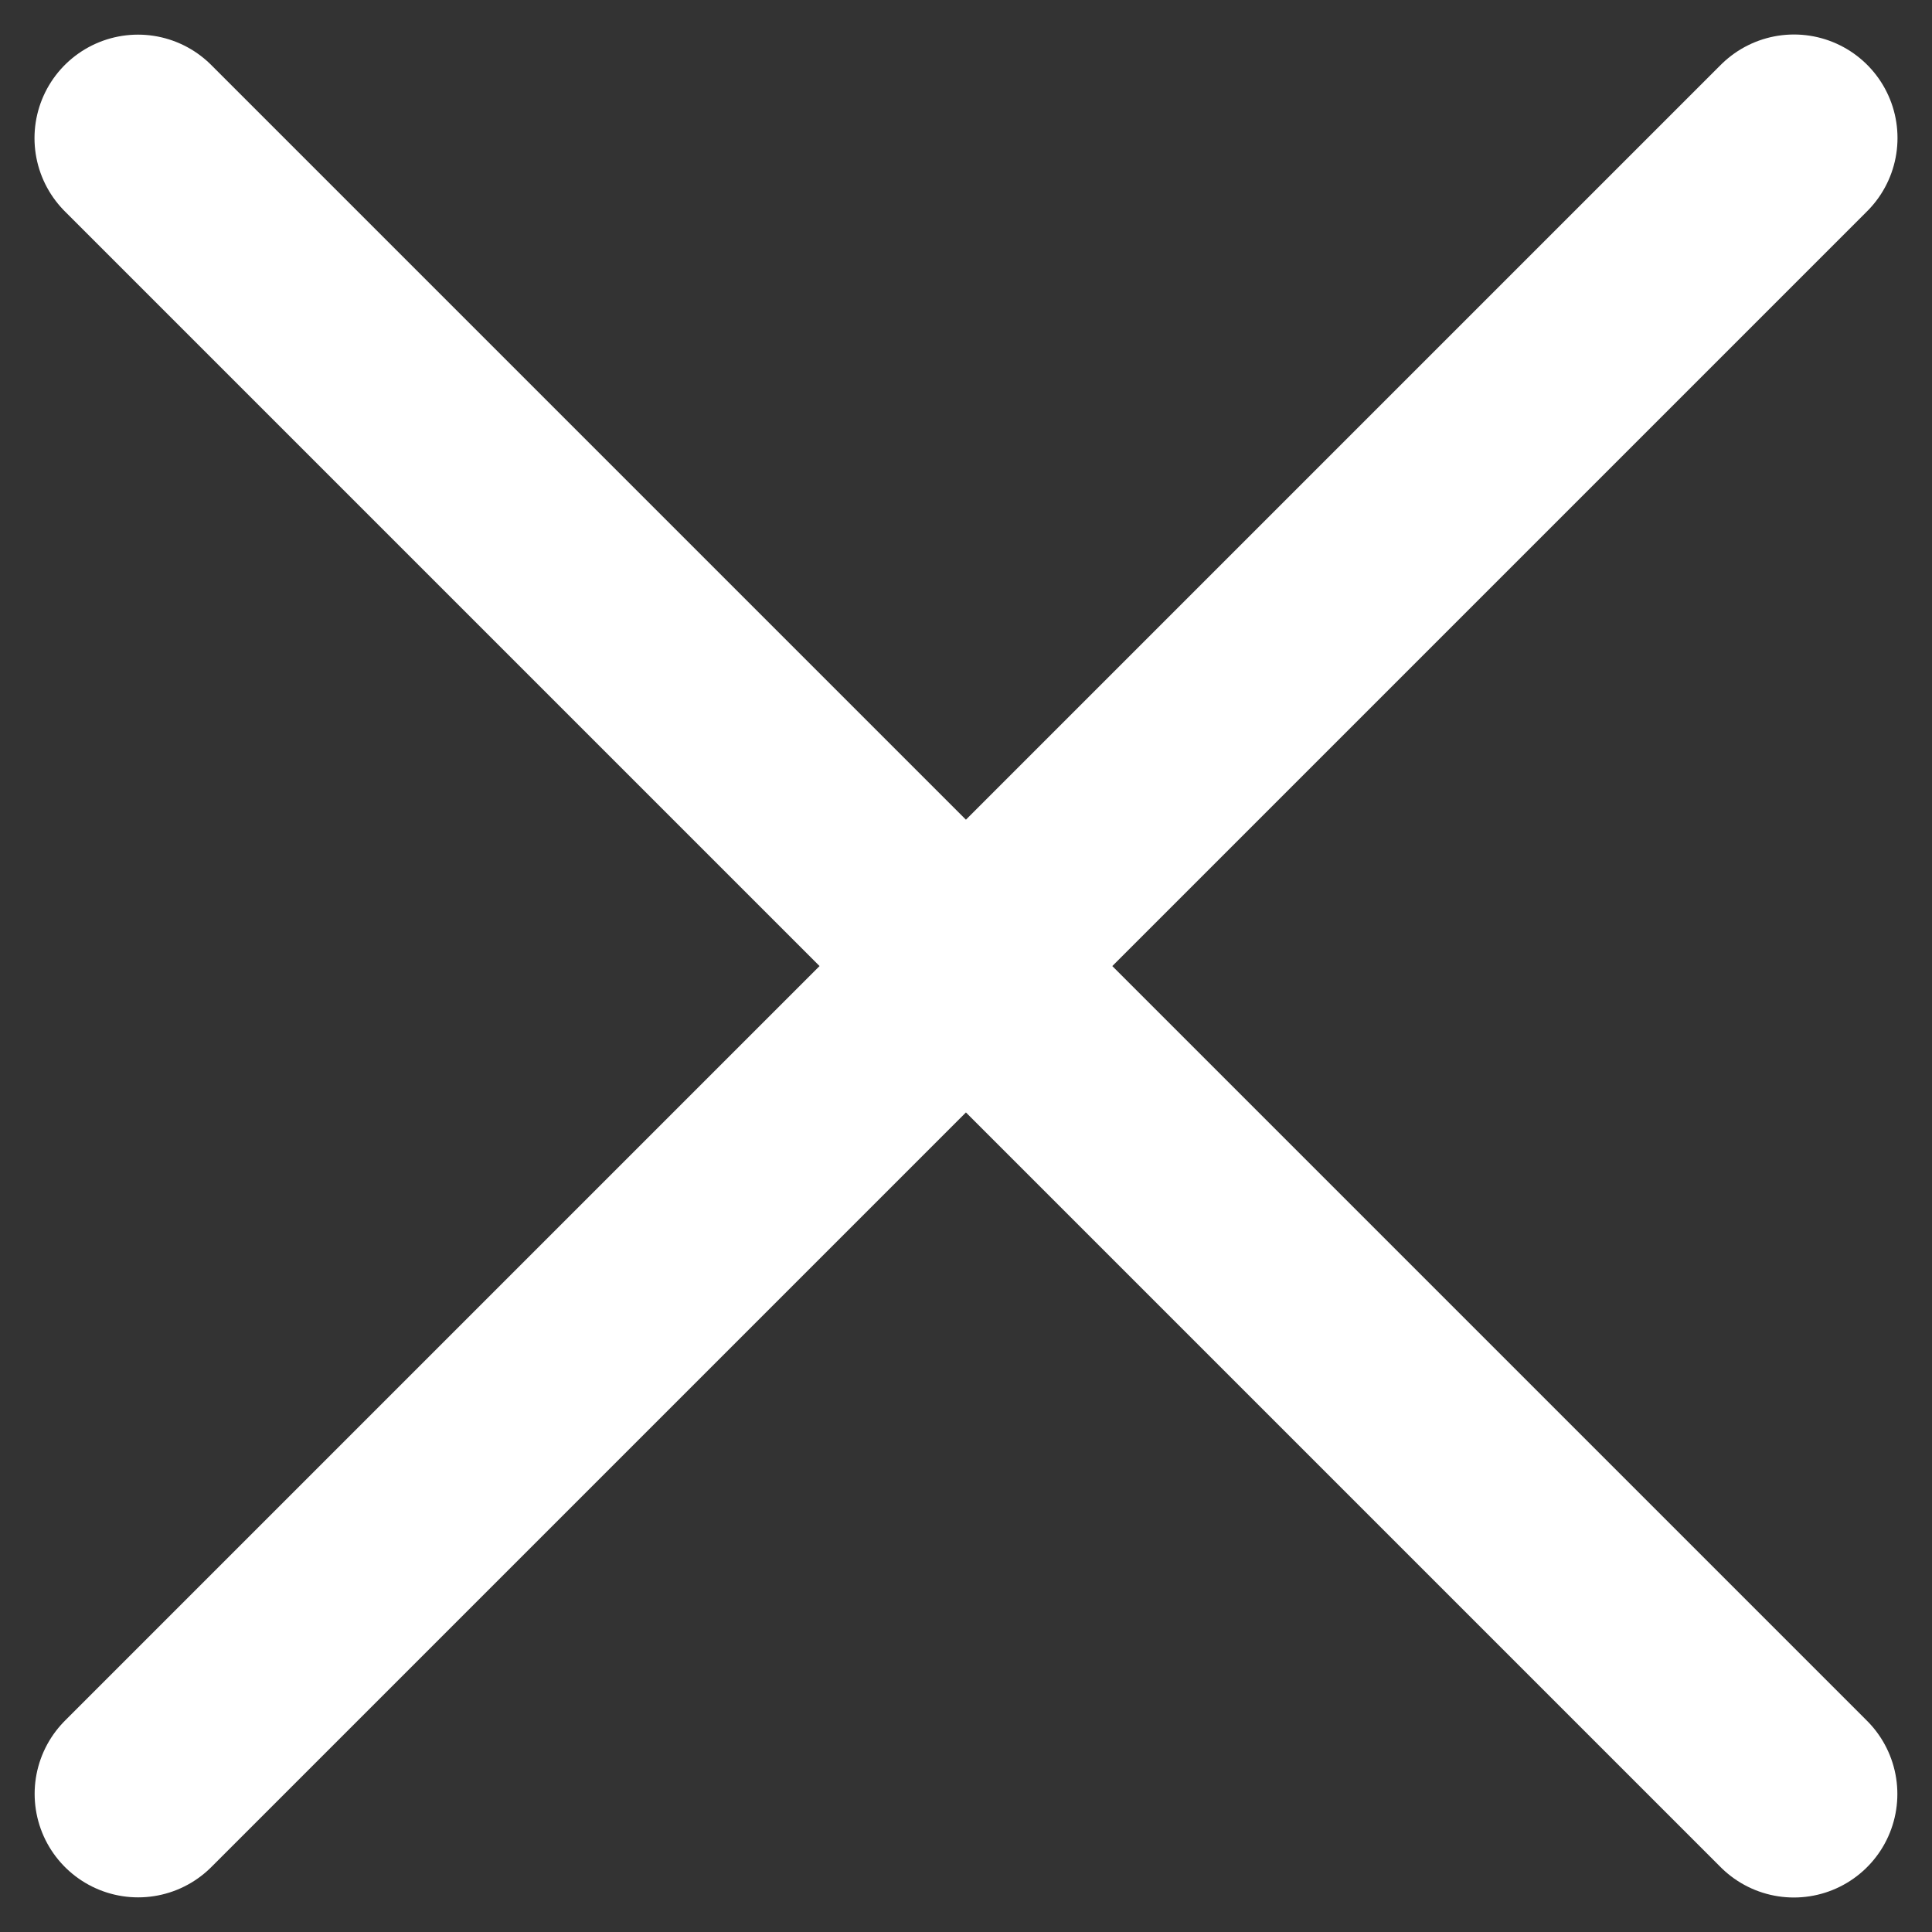 <svg width="14" height="14" viewBox="0 0 14 14" fill="none" xmlns="http://www.w3.org/2000/svg">
<rect x="0" y="0" width="14" height="14" fill="#333333" stroke="none"/>
<path d="M13 1L1.001 12.999M12.999 13L1 1.001" stroke="white" stroke-width="1.5" stroke-linecap="round" stroke-linejoin="round"/>
</svg>
